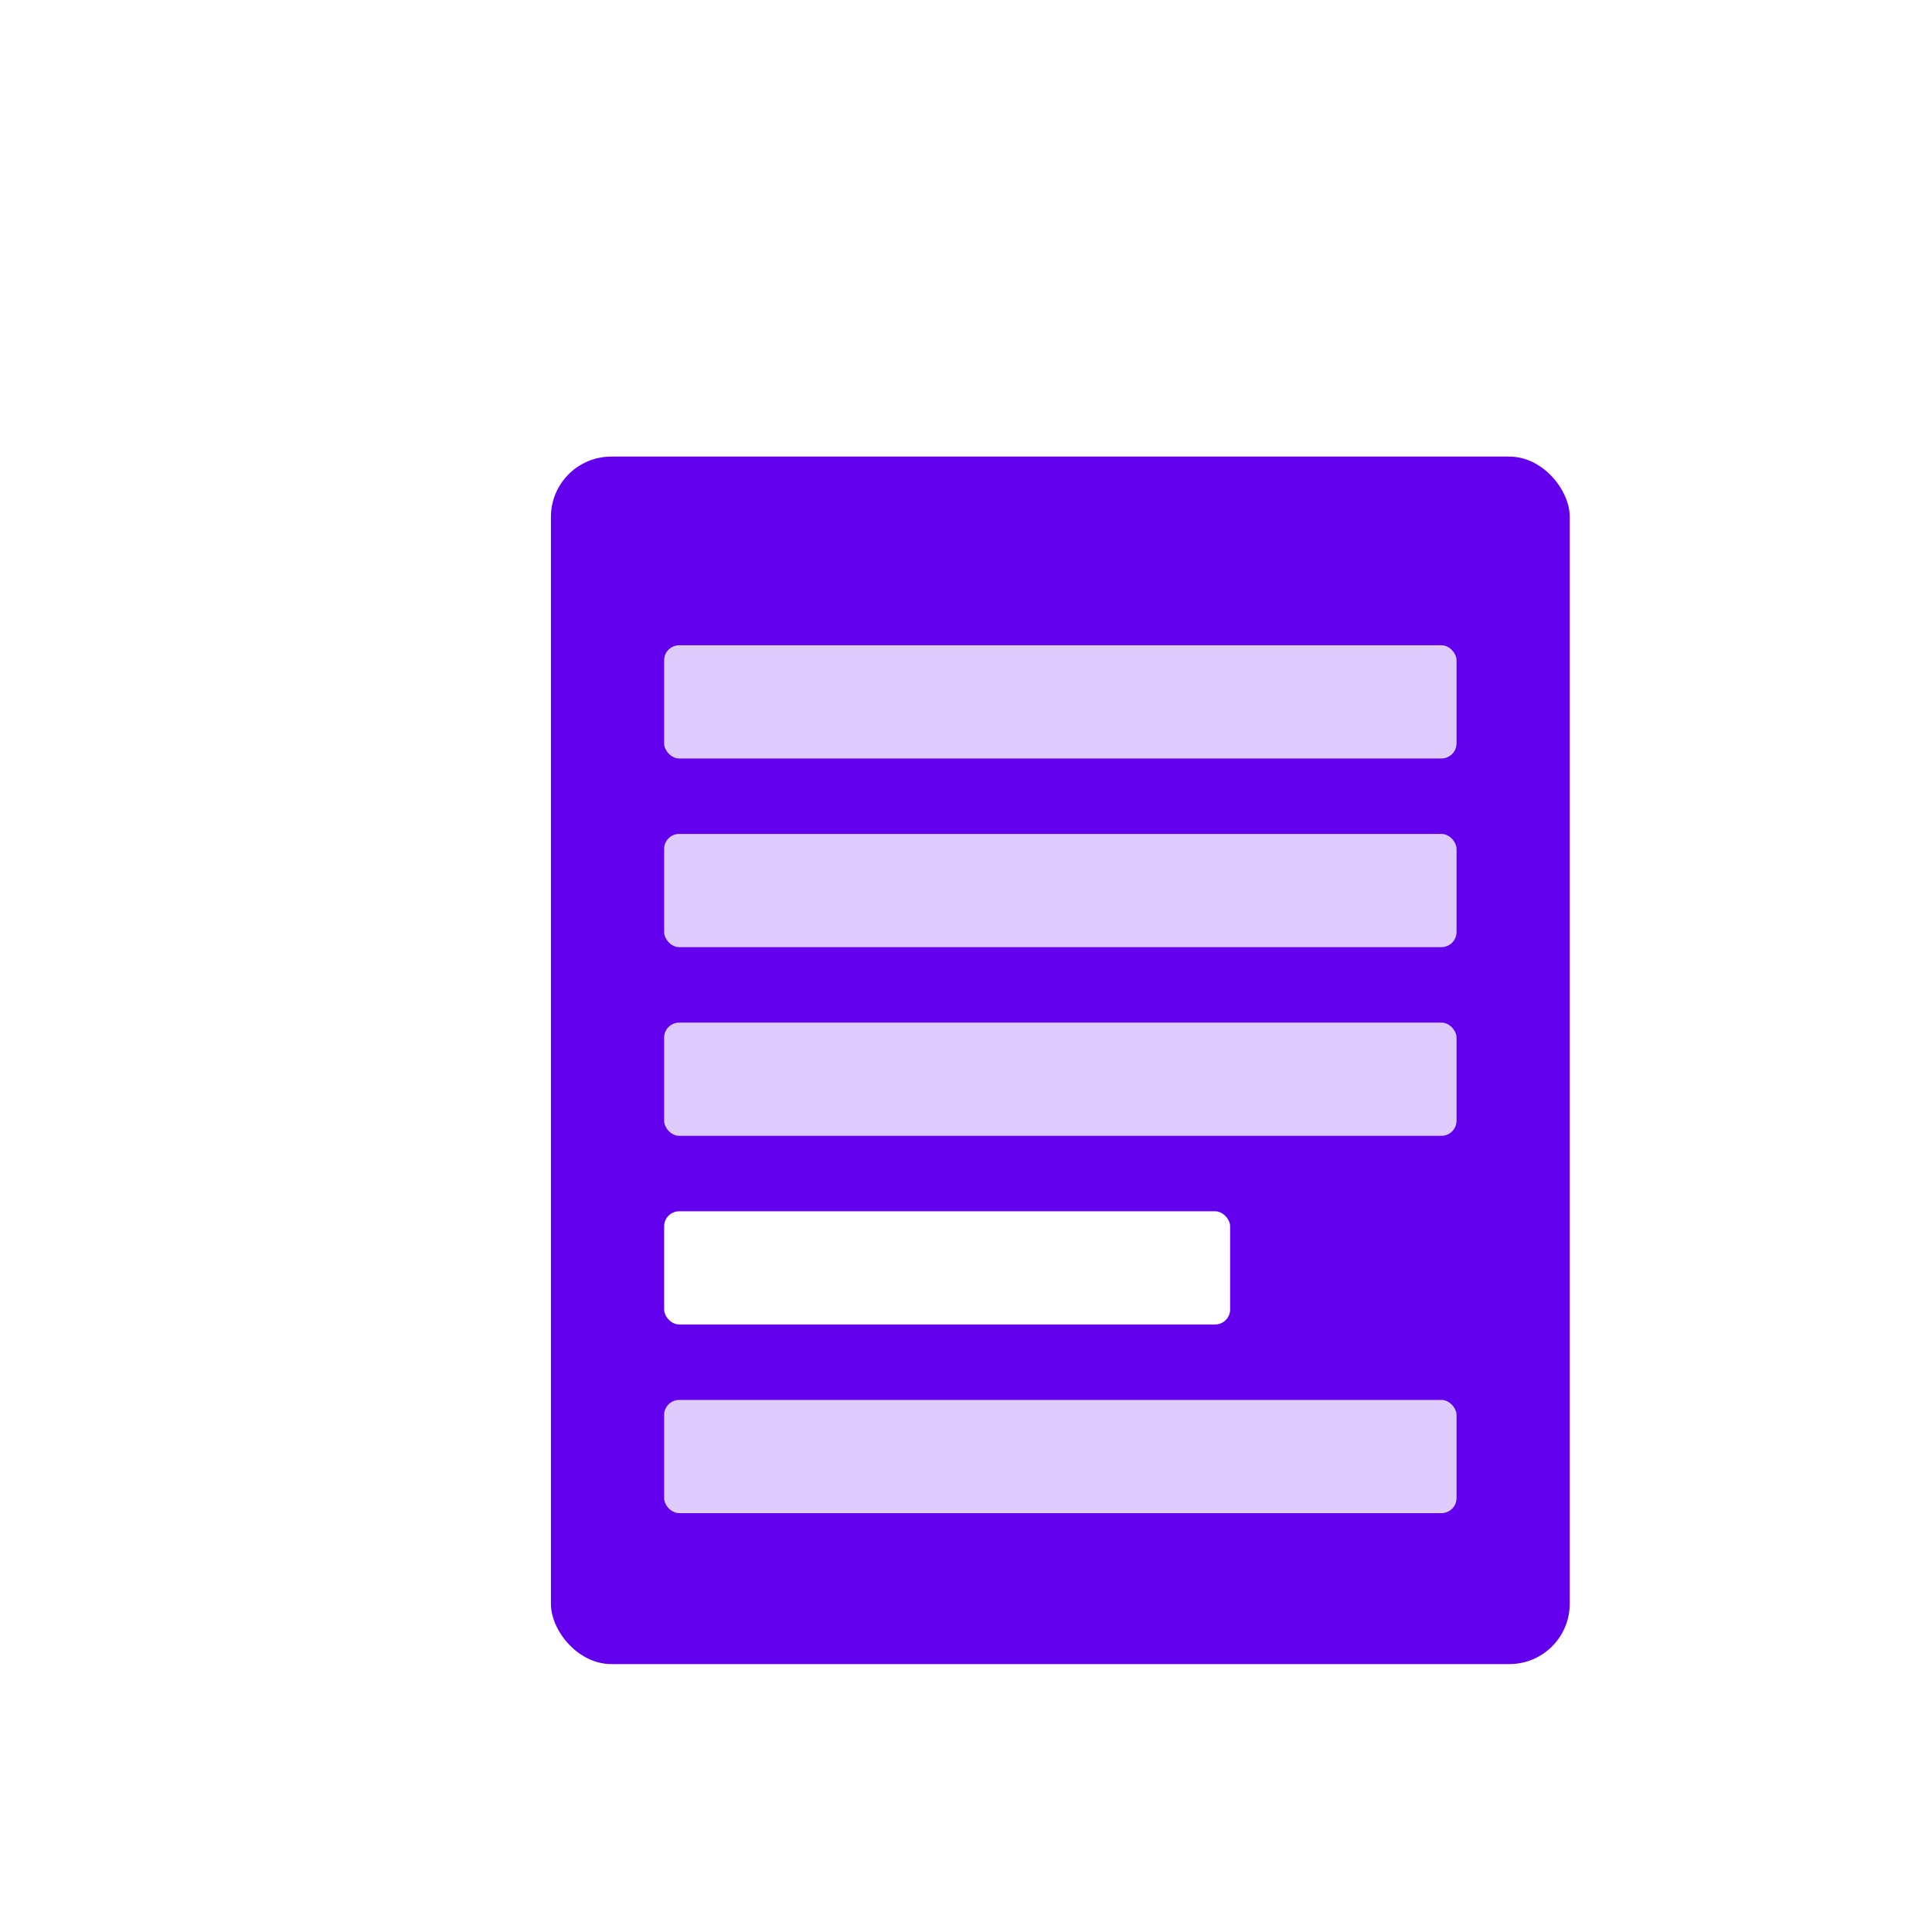 <?xml version="1.0" encoding="UTF-8"?>
<svg width="1024px" height="1024px" viewBox="0 0 1024 1024" version="1.1" xmlns="http://www.w3.org/2000/svg" xmlns:xlink="http://www.w3.org/1999/xlink">
    <rect width="1024" height="1024" fill="#ffffff"/>
    <g transform="translate(192, 192)">
        <rect x="100" y="50" width="540" height="640" rx="32" fill="#6200ee"/>
        <rect x="160" y="150" width="420" height="60" rx="8" fill="white" opacity="0.8"/>
        <rect x="160" y="250" width="420" height="60" rx="8" fill="white" opacity="0.8"/>
        <rect x="160" y="350" width="420" height="60" rx="8" fill="white" opacity="0.8"/>
        <rect x="160" y="450" width="300" height="60" rx="8" fill="white"/>
        <rect x="160" y="550" width="420" height="60" rx="8" fill="white" opacity="0.8"/>
    </g>
</svg>